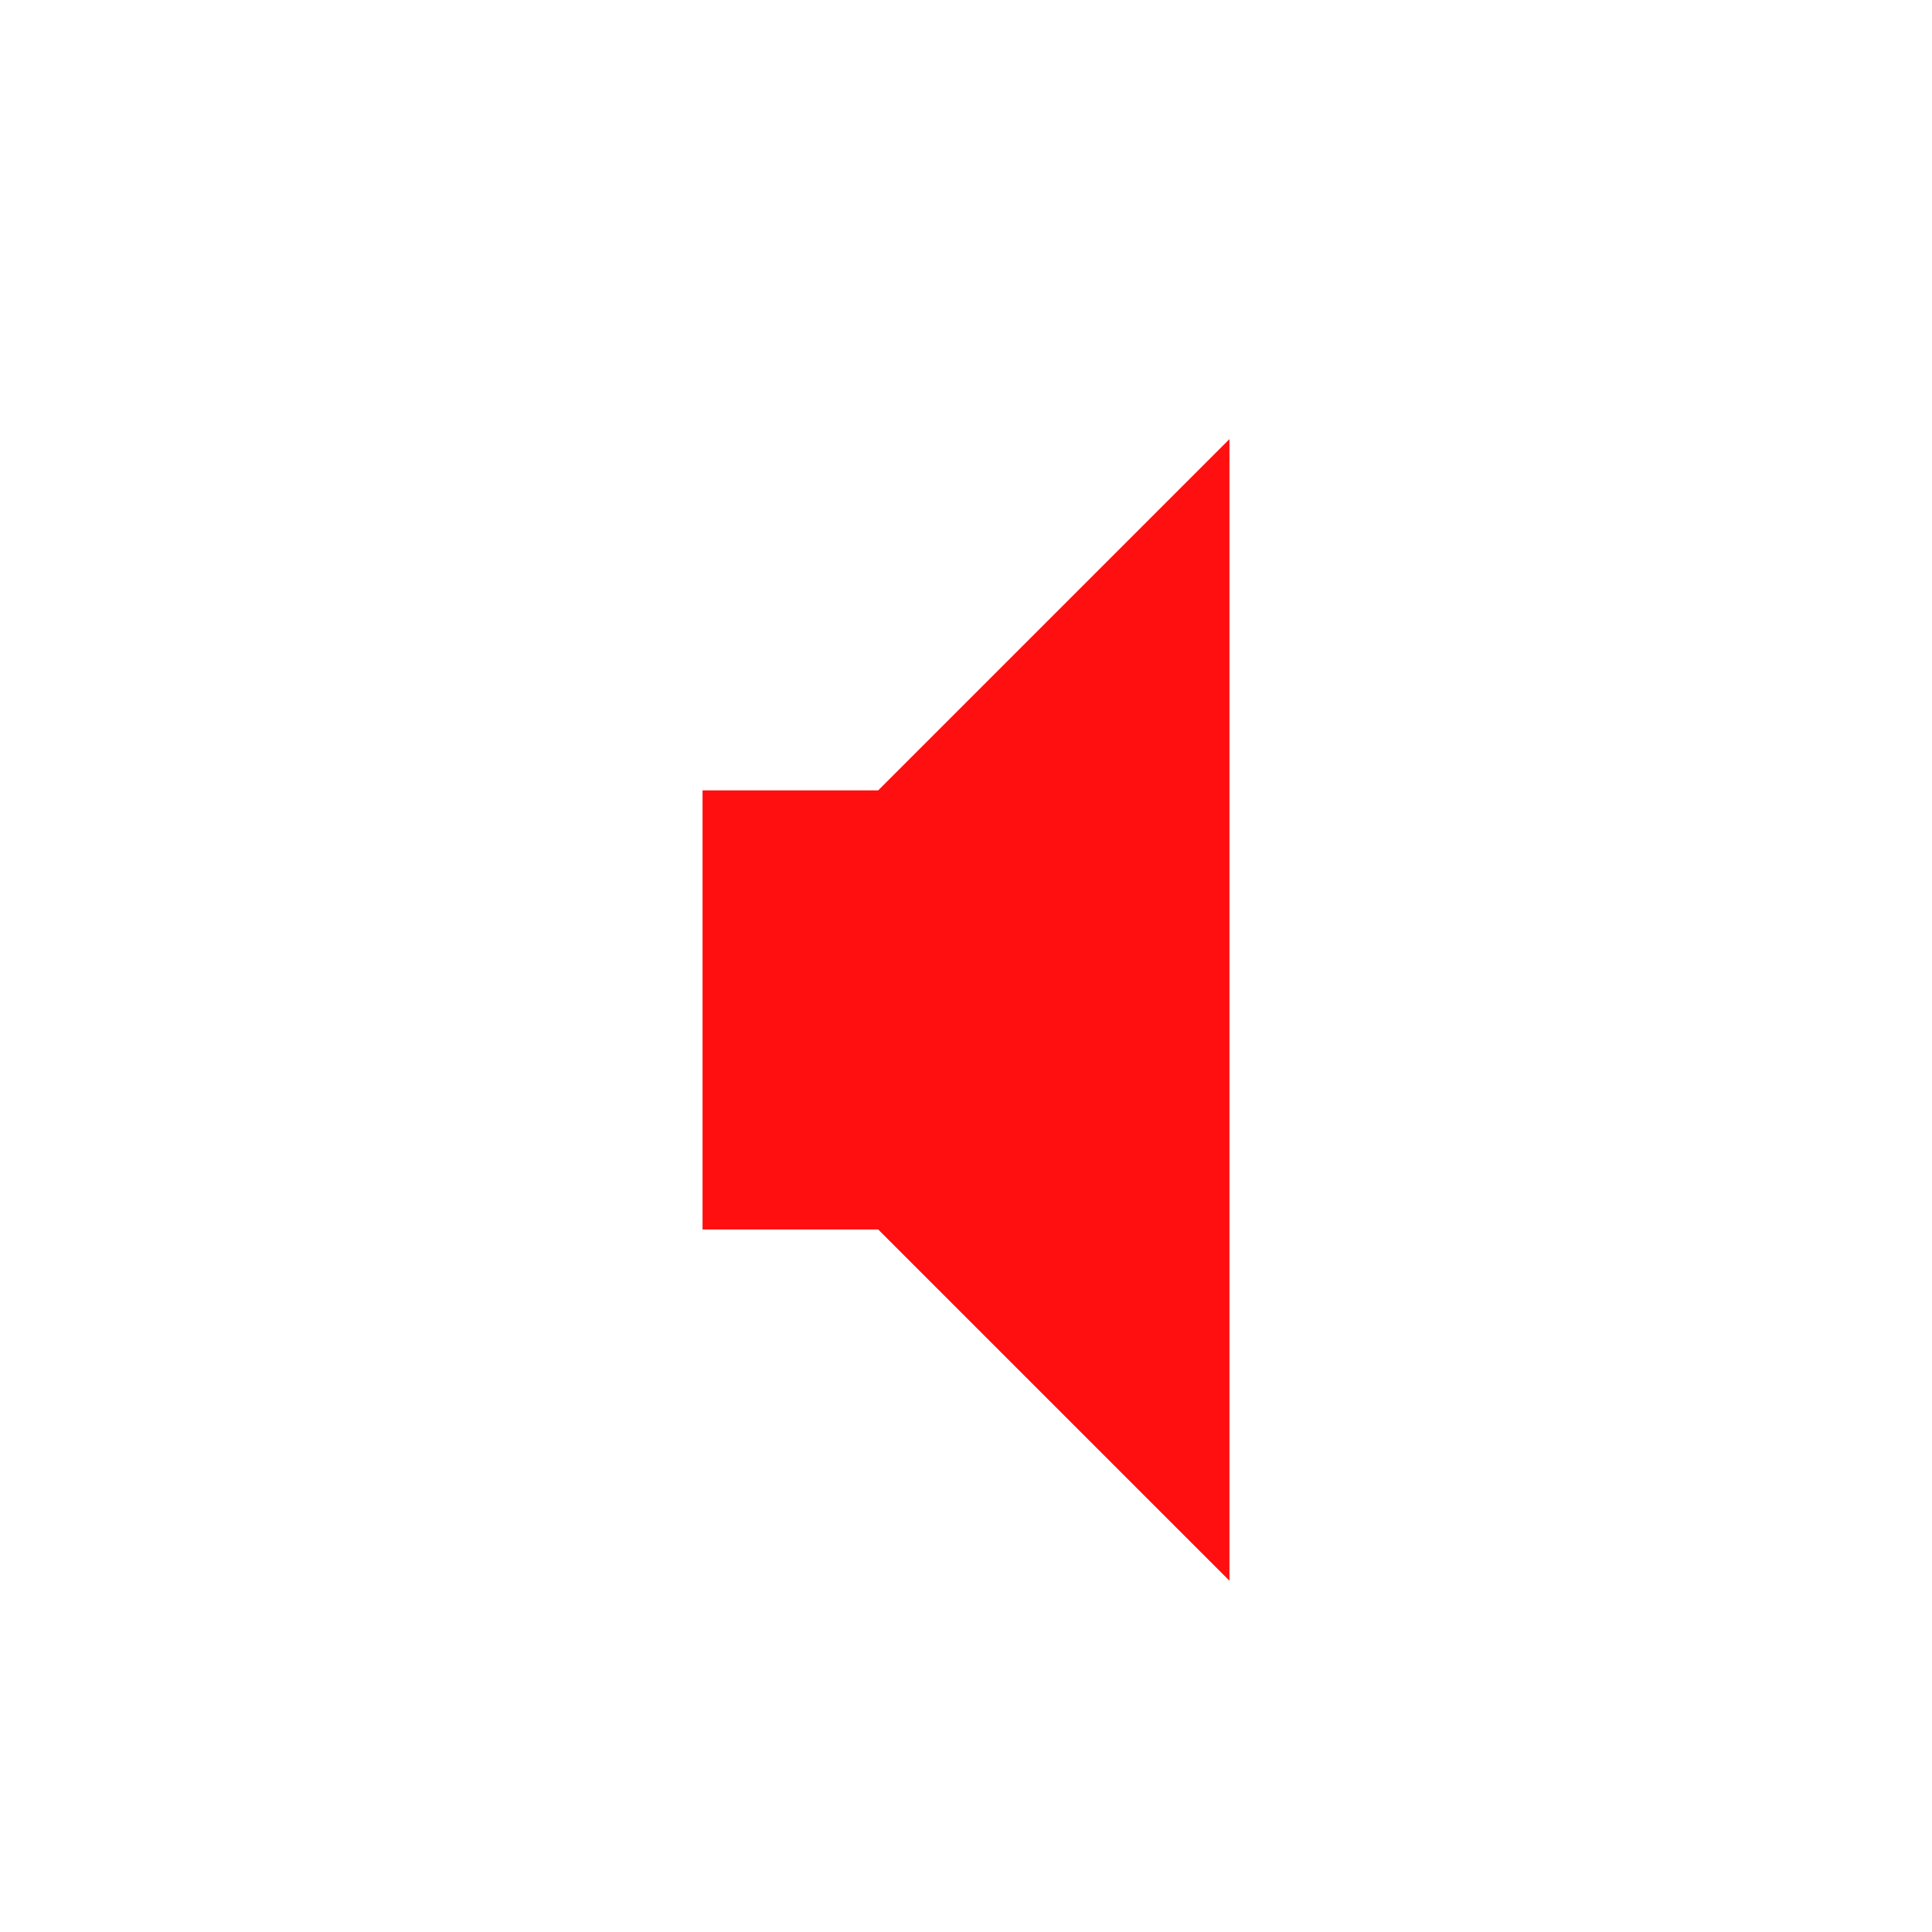 <?xml version="1.0" encoding="UTF-8" standalone="no"?>
<!-- Created with Inkscape (http://www.inkscape.org/) -->

<svg
   xmlns:svg="http://www.w3.org/2000/svg"
   xmlns="http://www.w3.org/2000/svg"
   version="1.0"
   width="22"
   height="22"
   id="svg2">
  <defs
     id="defs4" />
  <g
     transform="translate(-1,0)"
     id="g2933">
    <path
       d="m 9,9 0,5 2,0 4,4 0,-13 -4,4 -2,0 z"
       id="path2387"
       style="fill:#ff0f0f;fill-opacity:1;fill-rule:evenodd;stroke:none" />
  </g>
</svg>
